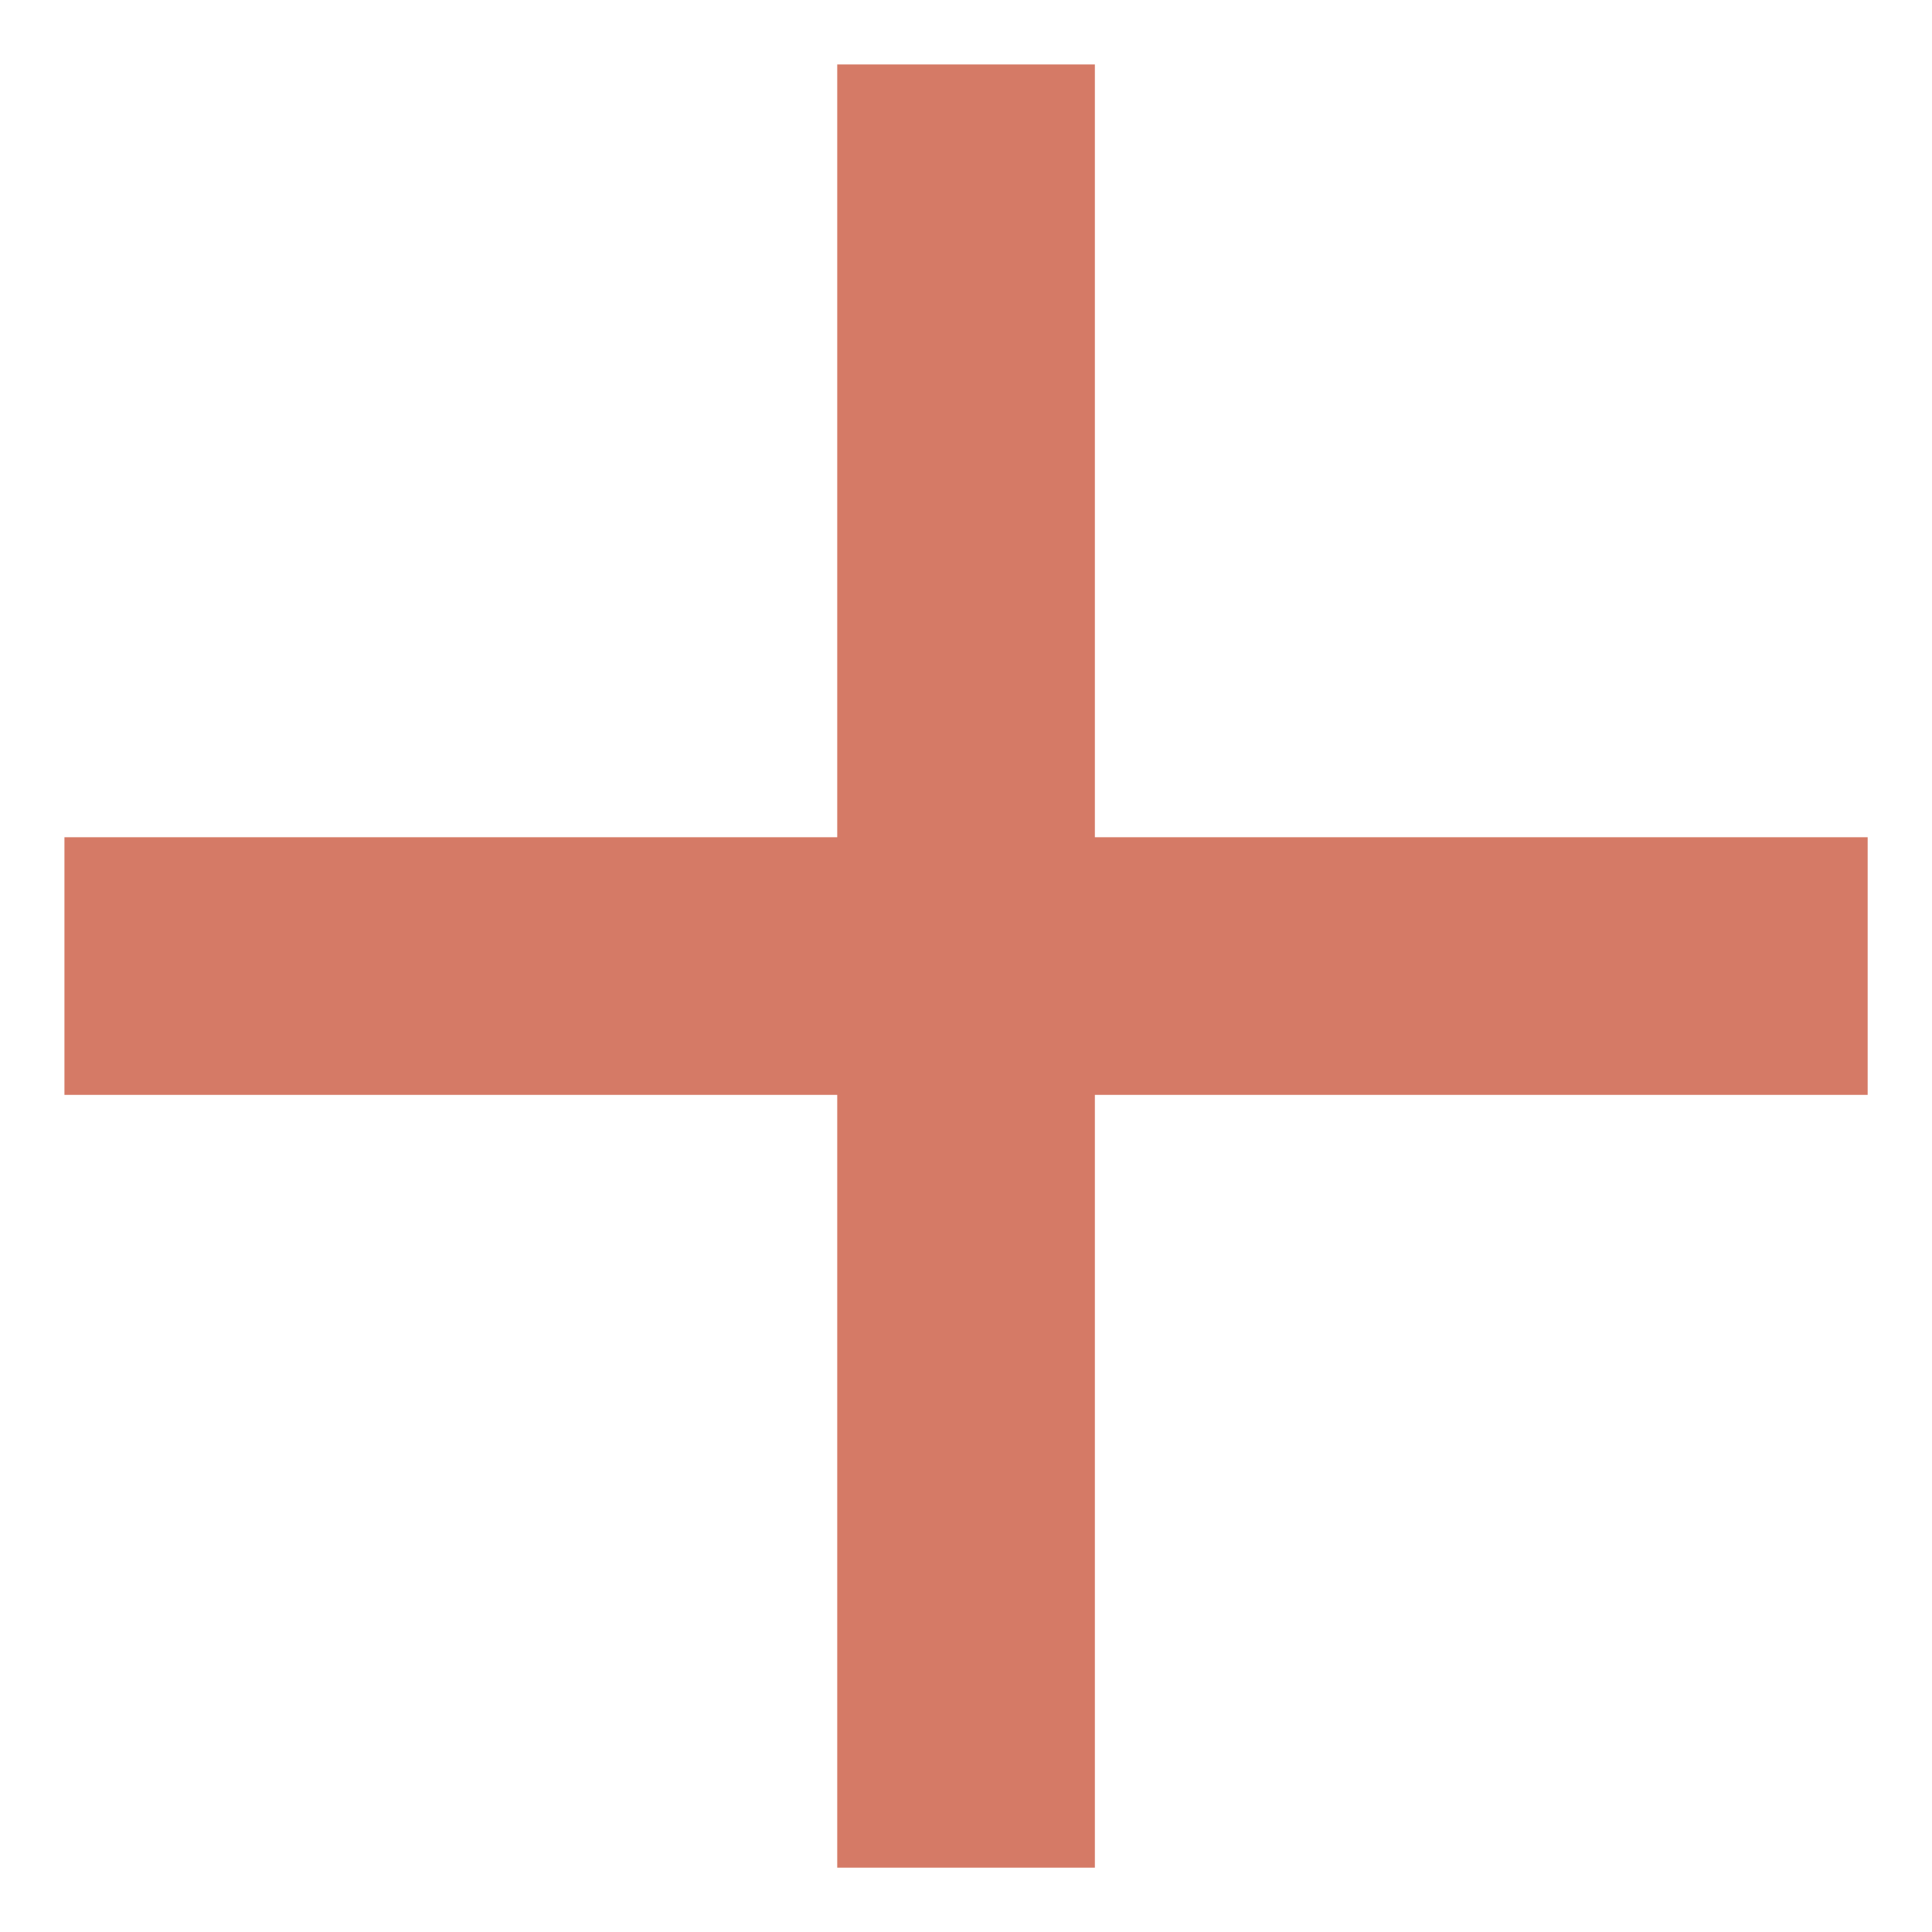<svg width="20" height="20" viewBox="0 0 20 20" fill="none" xmlns="http://www.w3.org/2000/svg">
<path d="M8.667 8.667V0.667H11.334V8.667H19.334V11.334H11.334V19.334H8.667V11.334H0.667V8.667H8.667Z" fill="#D57A66"/>
</svg>
